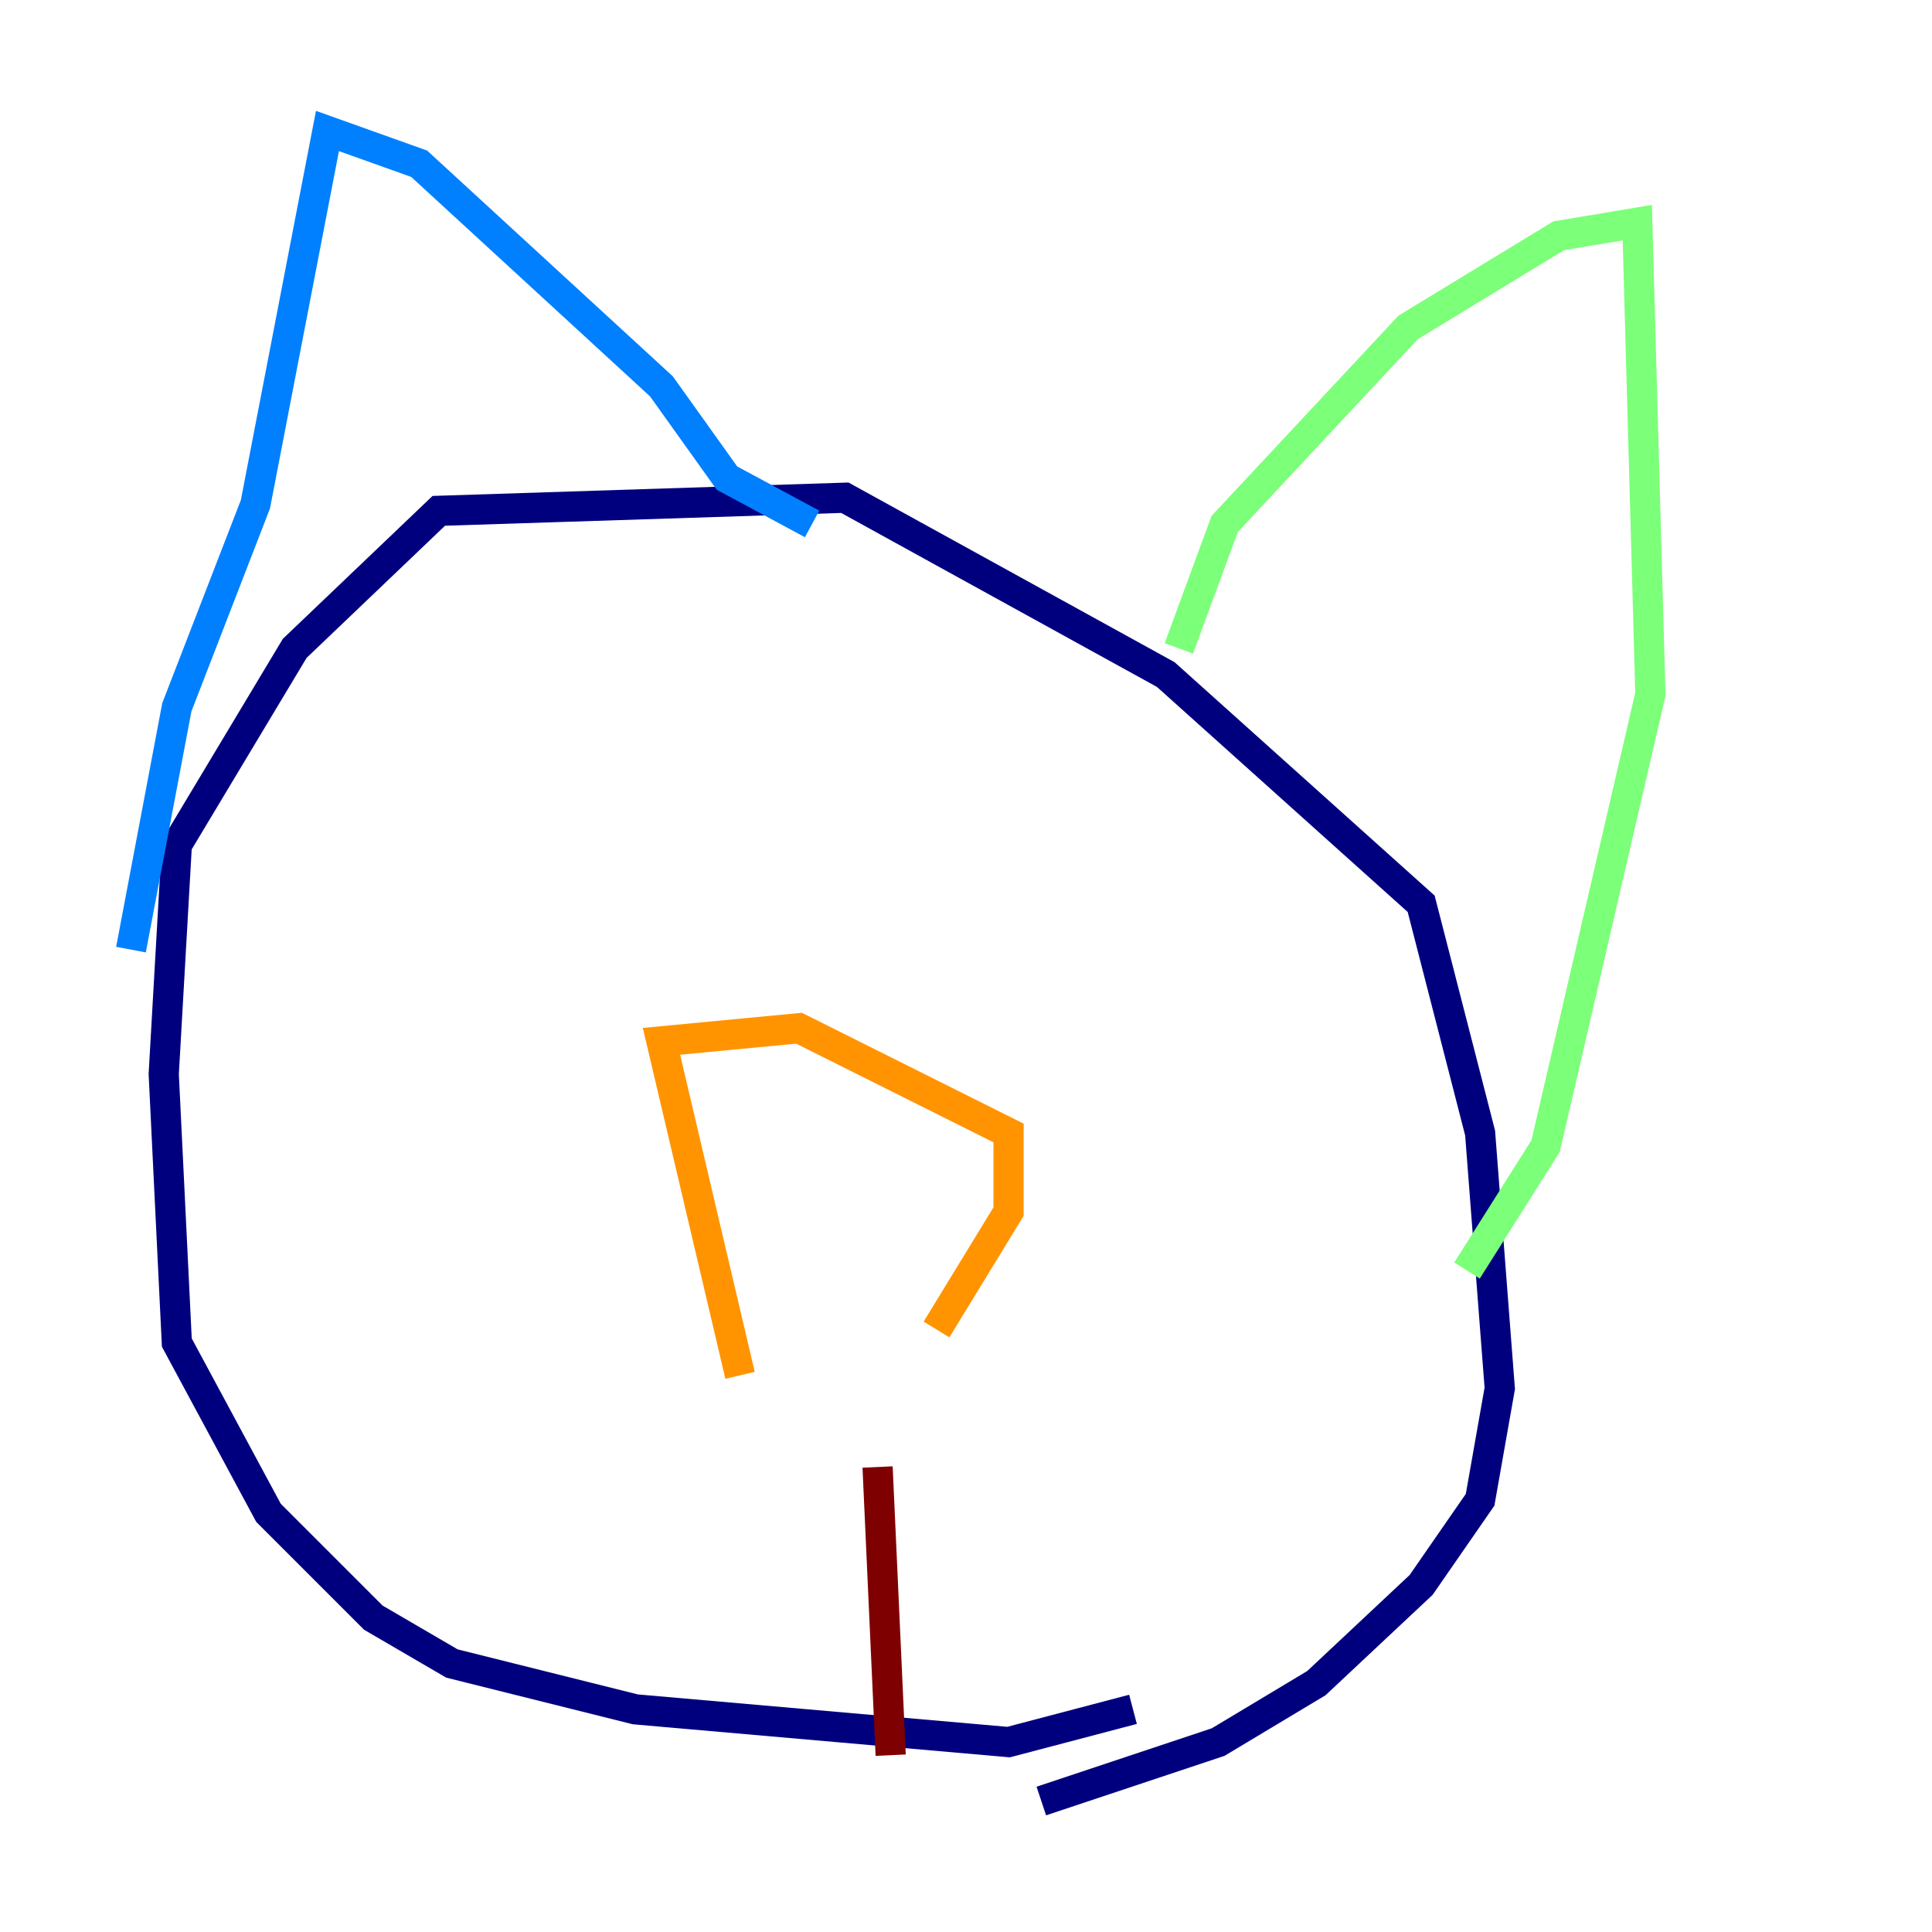 <?xml version="1.0" encoding="utf-8" ?>
<svg baseProfile="tiny" height="128" version="1.2" viewBox="0,0,128,128" width="128" xmlns="http://www.w3.org/2000/svg" xmlns:ev="http://www.w3.org/2001/xml-events" xmlns:xlink="http://www.w3.org/1999/xlink"><defs /><polyline fill="none" points="75.064,113.248 66.82,115.417 42.088,113.248 29.939,110.21 24.732,107.173 17.79,100.231 11.715,88.949 10.848,71.159 11.715,55.973 19.525,42.956 29.071,33.844 55.973,32.976 77.234,44.691 94.156,59.878 98.061,75.064 99.363,91.986 98.061,99.363 94.156,105.003 87.214,111.512 80.705,115.417 68.99,119.322" stroke="#00007f" stroke-width="2" /><polyline fill="none" points="8.678,62.915 11.715,46.861 16.922,33.41 21.695,8.678 27.77,10.848 43.824,25.6 48.163,31.675 53.803,34.712" stroke="#0080ff" stroke-width="2" /><polyline fill="none" points="78.102,42.956 81.139,34.712 93.288,21.695 103.268,15.62 108.475,14.752 109.342,45.993 102.4,75.932 97.193,84.176" stroke="#7cff79" stroke-width="2" /><polyline fill="none" points="49.031,91.119 43.824,68.99 52.936,68.122 66.82,75.064 66.82,80.271 62.047,88.081" stroke="#ff9400" stroke-width="2" /><polyline fill="none" points="58.142,97.193 59.01,116.285" stroke="#7f0000" stroke-width="2" /></svg>